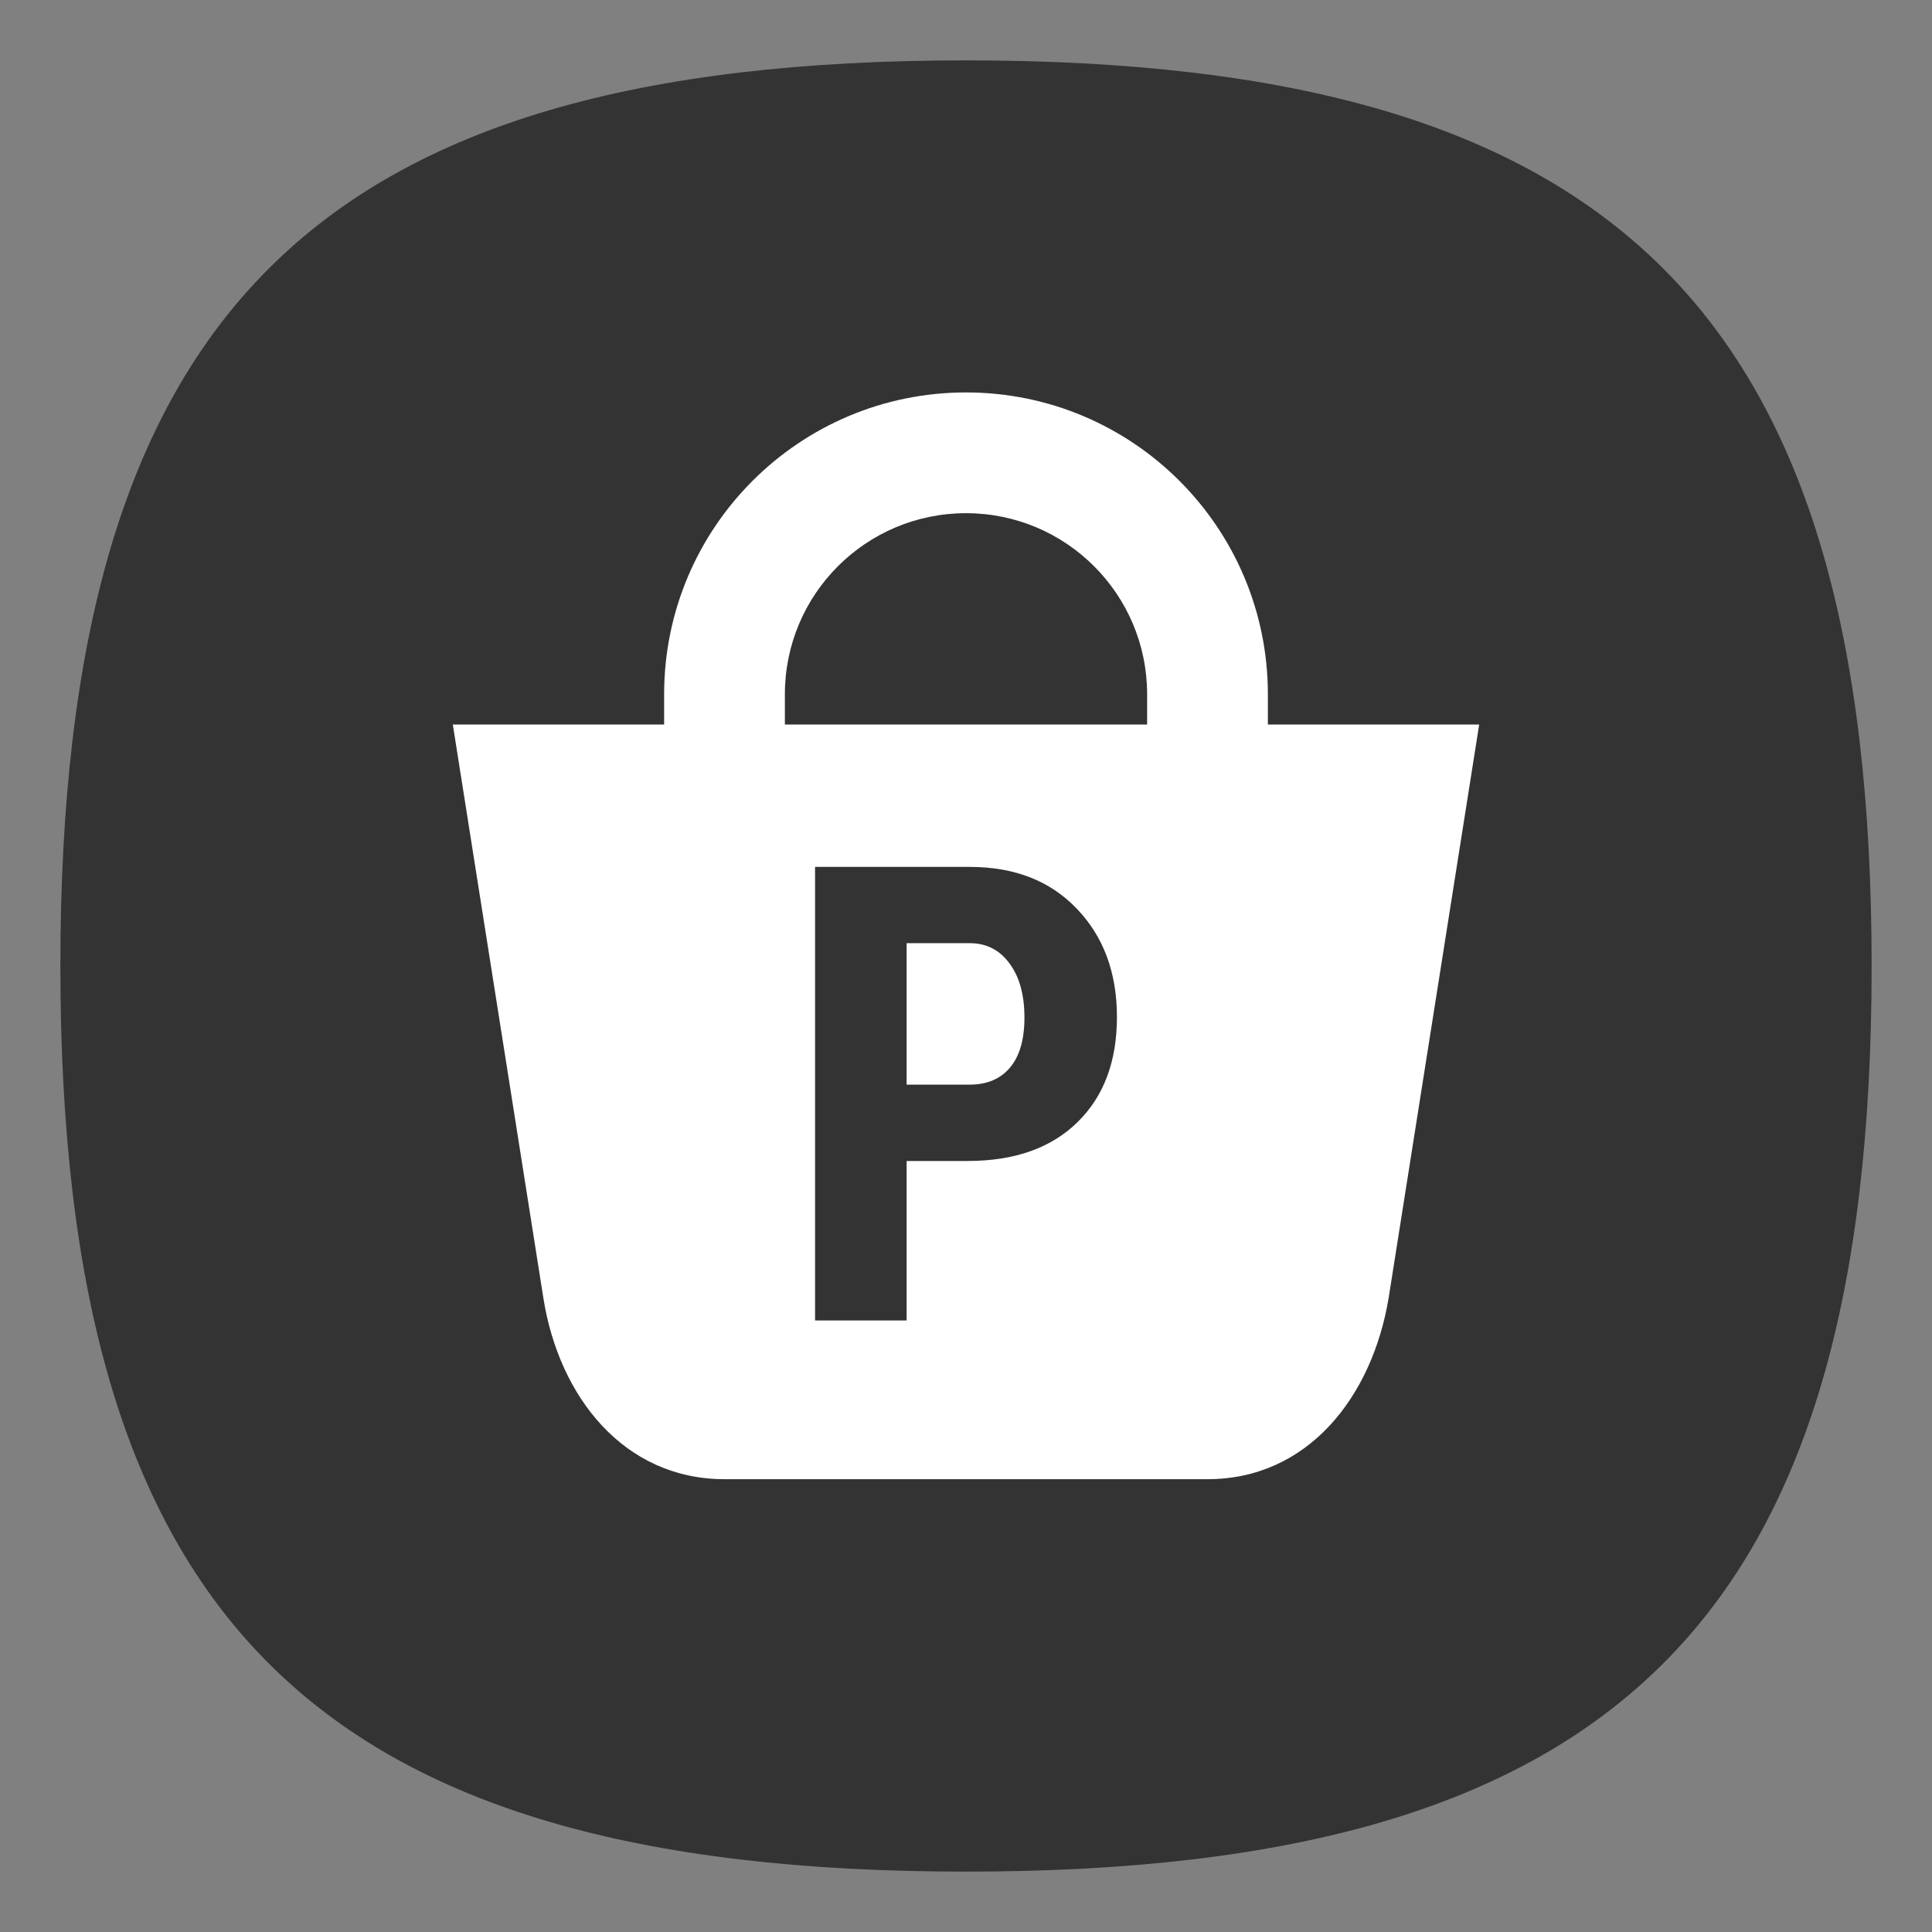 <?xml version="1.0" encoding="UTF-8" standalone="no"?>
<svg
   viewbox="0 0 200 200"
   version="1.1"
   id="svg4"
   sodipodi:docname="pling-store.svg"
   width="64"
   height="64"
   inkscape:version="1.3.2 (091e20ef0f, 2023-11-25, custom)"
   xmlns:inkscape="http://www.inkscape.org/namespaces/inkscape"
   xmlns:sodipodi="http://sodipodi.sourceforge.net/DTD/sodipodi-0.dtd"
   xmlns="http://www.w3.org/2000/svg"
   xmlns:svg="http://www.w3.org/2000/svg">
  <rect width="100%" height="100%" fill="#808080" stroke="none"/>
  <defs
     id="defs8" />
  <sodipodi:namedview
     id="namedview6"
     pagecolor="#ffffff"
     bordercolor="#666666"
     borderopacity="1.0"
     inkscape:pageshadow="2"
     inkscape:pageopacity="0.0"
     inkscape:pagecheckerboard="0"
     showgrid="false"
     inkscape:zoom="11.313708"
     inkscape:cx="20.506098"
     inkscape:cy="34.338875"
     inkscape:window-width="764"
     inkscape:window-height="1028"
     inkscape:window-x="0"
     inkscape:window-y="0"
     inkscape:window-maximized="1"
     inkscape:current-layer="svg4"
     showguides="false"
     inkscape:showpageshadow="0"
     inkscape:deskcolor="#505050" />
  <path
     d="M 2,32 C 2,10.4 10.4,2 32,2 53.6,2 62,10.4 62,32 62,53.6 53.6,62 32,62 10.4,62 2,53.6 2,32"
     id="path2"
     style="stroke-width:0.3;fill:#333333;fill-opacity:1;stroke:none" />
  <rect
     style="fill:#333333;fill-opacity:1;stroke-width:4;stroke-linecap:round;stroke-linejoin:round"
     id="rect6923"
     width="12"
     height="19"
     x="26"
     y="27"
     ry="0" />
  <path
     id="rect12312"
     style="fill:#ffffff;stroke-width:1.932;stroke-linecap:round;stroke-linejoin:round"
     d="M 32 13 C 26.477 13 22 17.477 22 23 L 22 24 L 15 24 L 18 43 C 18.518 46.283 20.676 49 24 49 L 40 49 C 43.324 49 45.454 46.279 46 43 L 49 24 L 42 24 L 42 23 C 42 17.477 37.523 13 32 13 z M 32 17 C 35.314 17 38 19.686 38 23 L 38 24 L 26 24 L 26 23 C 26 19.686 28.686 17 32 17 z M 27 28.717 L 32.119 28.717 C 33.605 28.717 34.787 29.178 35.668 30.1 C 36.555 31.022 37 32.219 37 33.691 C 37 35.164 36.563 36.325 35.689 37.178 C 34.816 38.031 33.605 38.459 32.057 38.459 L 30.033 38.459 L 30.033 43.742 L 27 43.742 L 27 28.717 z M 30.033 31.244 L 30.033 35.93 L 32.119 35.93 C 32.697 35.93 33.144 35.74 33.461 35.361 C 33.777 34.983 33.936 34.433 33.936 33.711 C 33.936 32.961 33.773 32.366 33.449 31.926 C 33.126 31.479 32.694 31.251 32.15 31.244 L 30.033 31.244 z " />
</svg>
